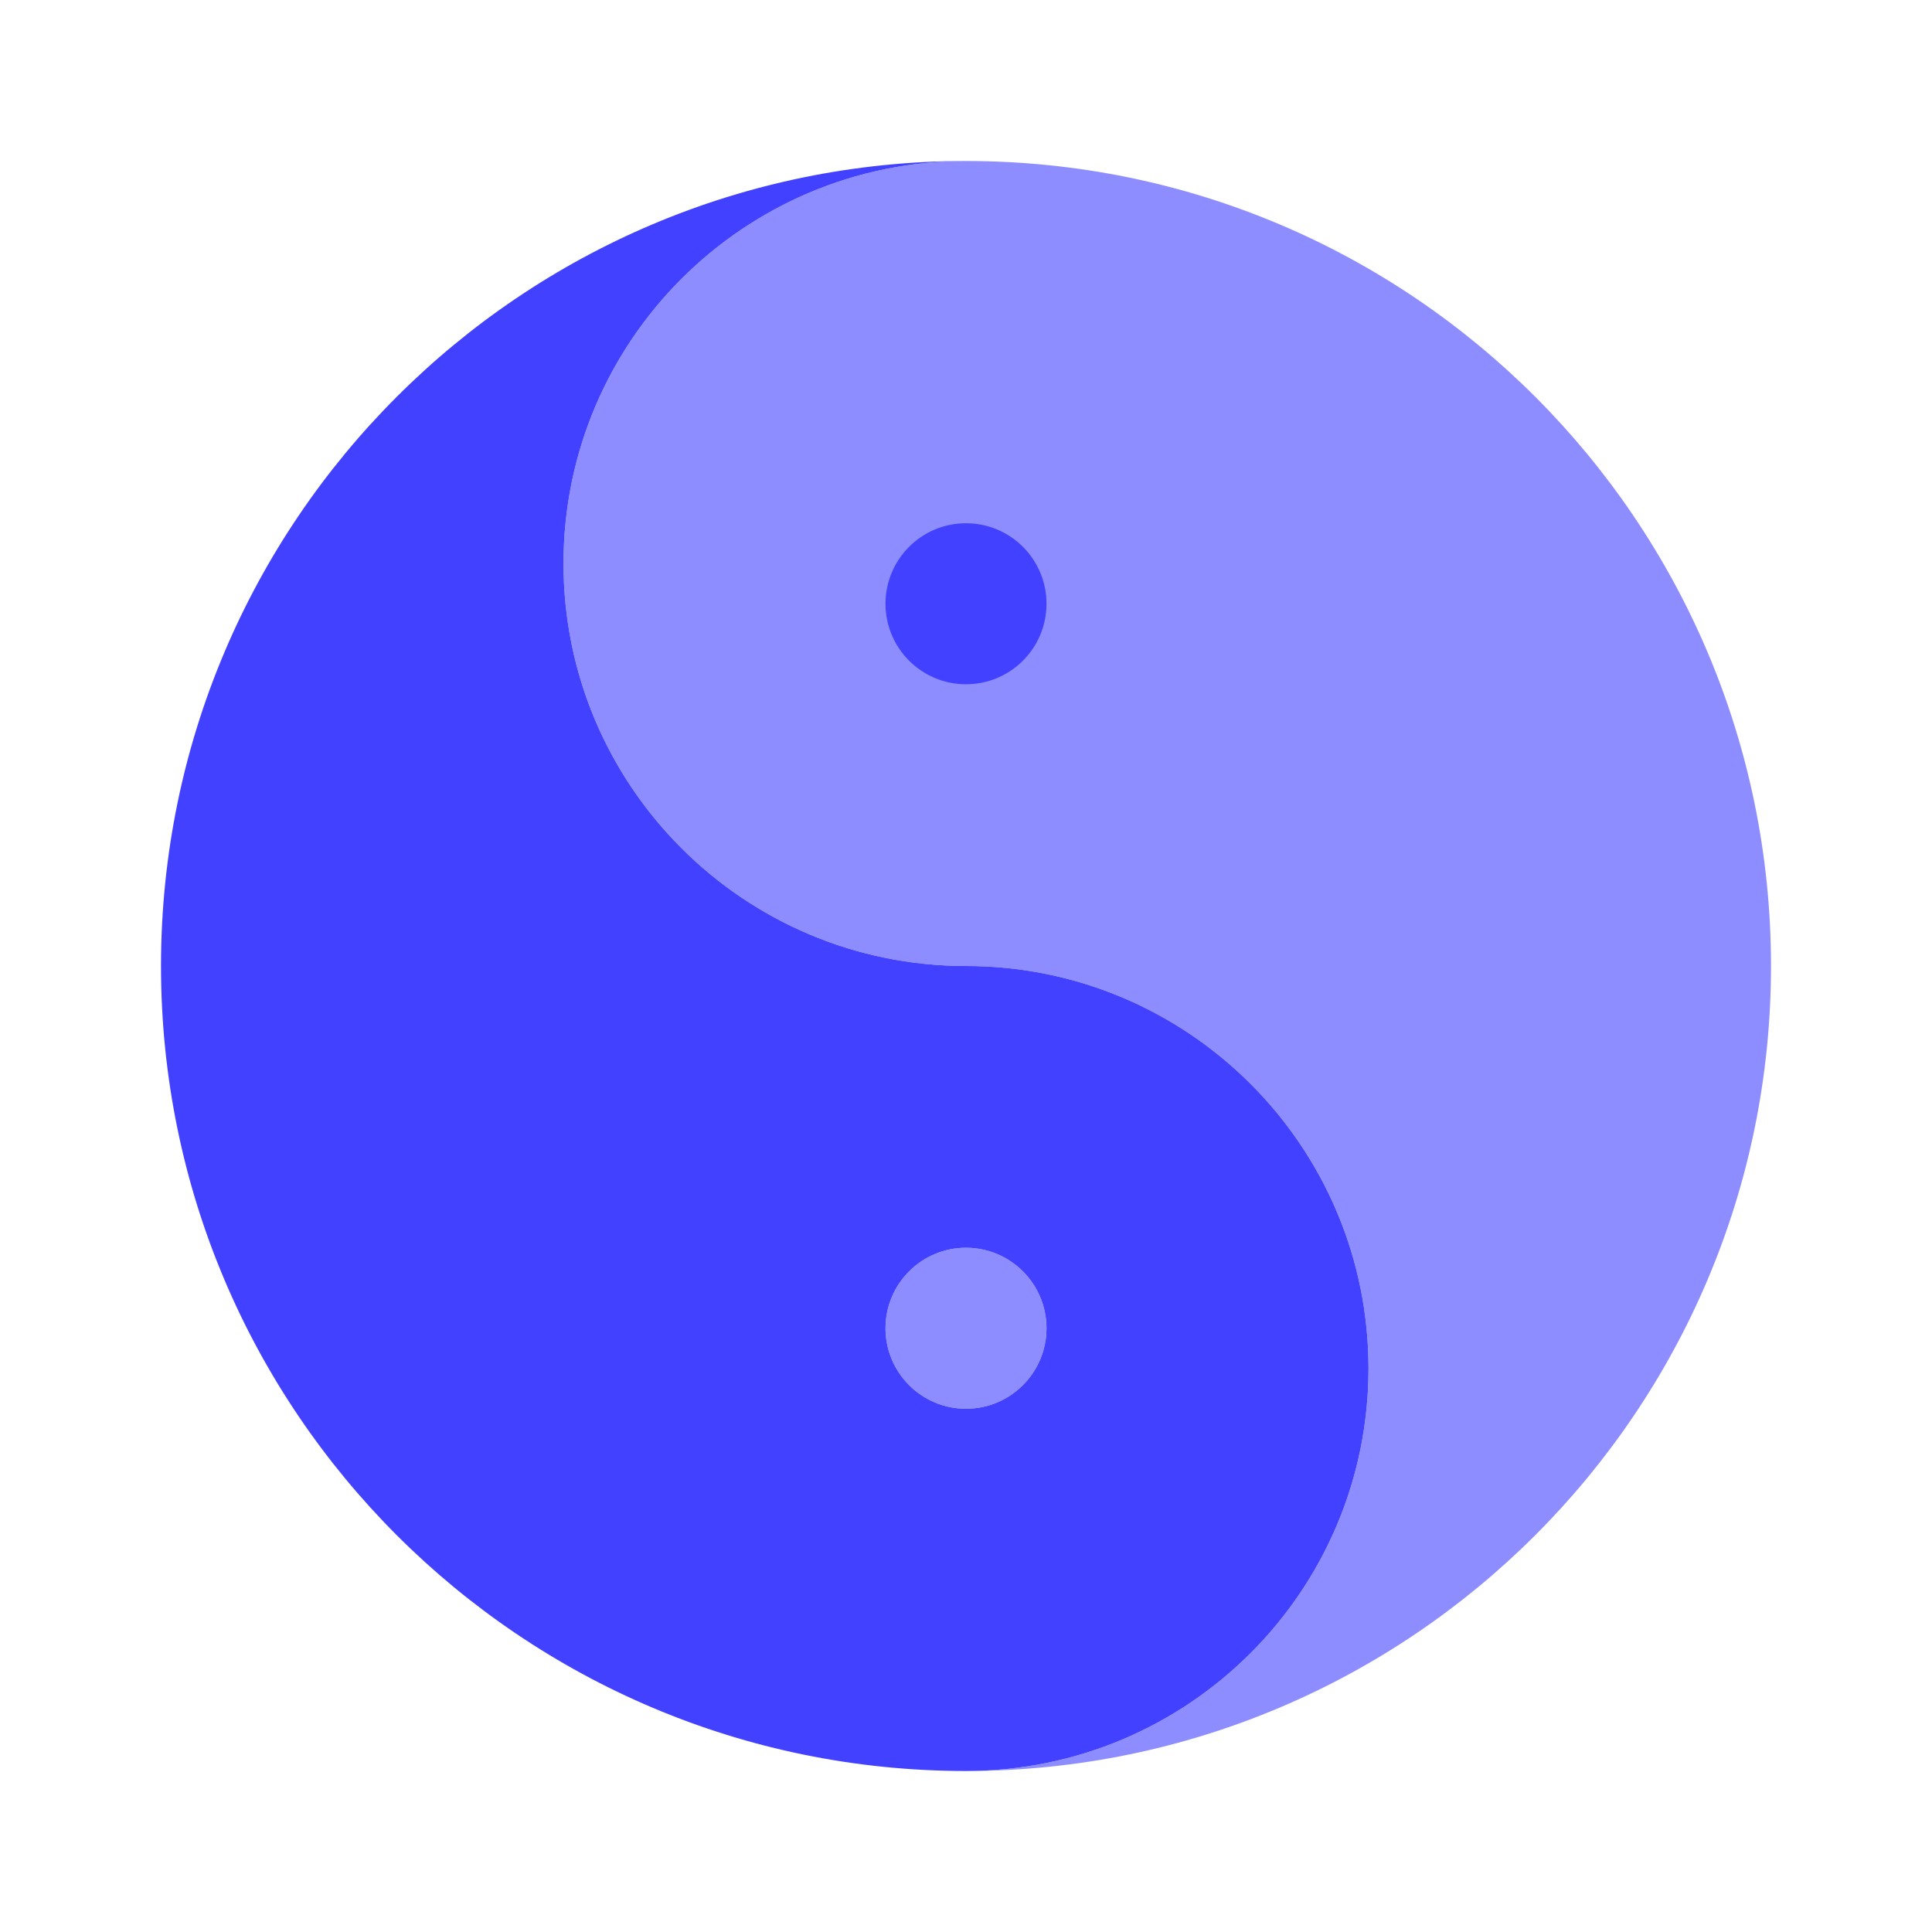 <svg xmlns="http://www.w3.org/2000/svg" enable-background="new 0 0 24 24" viewBox="0 0 24 24"><path fill="#8d8dff" d="M12,22c2.761,0,5-2.239,5-5s-2.239-5-5-5S7,9.761,7,7s2.239-5,5-5c5.523,0,10,4.477,10,10S17.523,22,12,22z"/><circle cx="12" cy="16.5" r="1" fill="#8d8dff"/><path fill="#4141ff" d="M12,12c-2.761,0-5-2.239-5-5s2.239-5,5-5C6.477,2,2,6.477,2,12s4.477,10,10,10c2.761,0,5-2.239,5-5S14.761,12,12,12z M12,17.5c-0.552,0-1-0.448-1-1s0.448-1,1-1s1,0.448,1,1S12.552,17.5,12,17.5z"/><circle cx="12" cy="7.5" r="1" fill="#4141ff"/></svg>